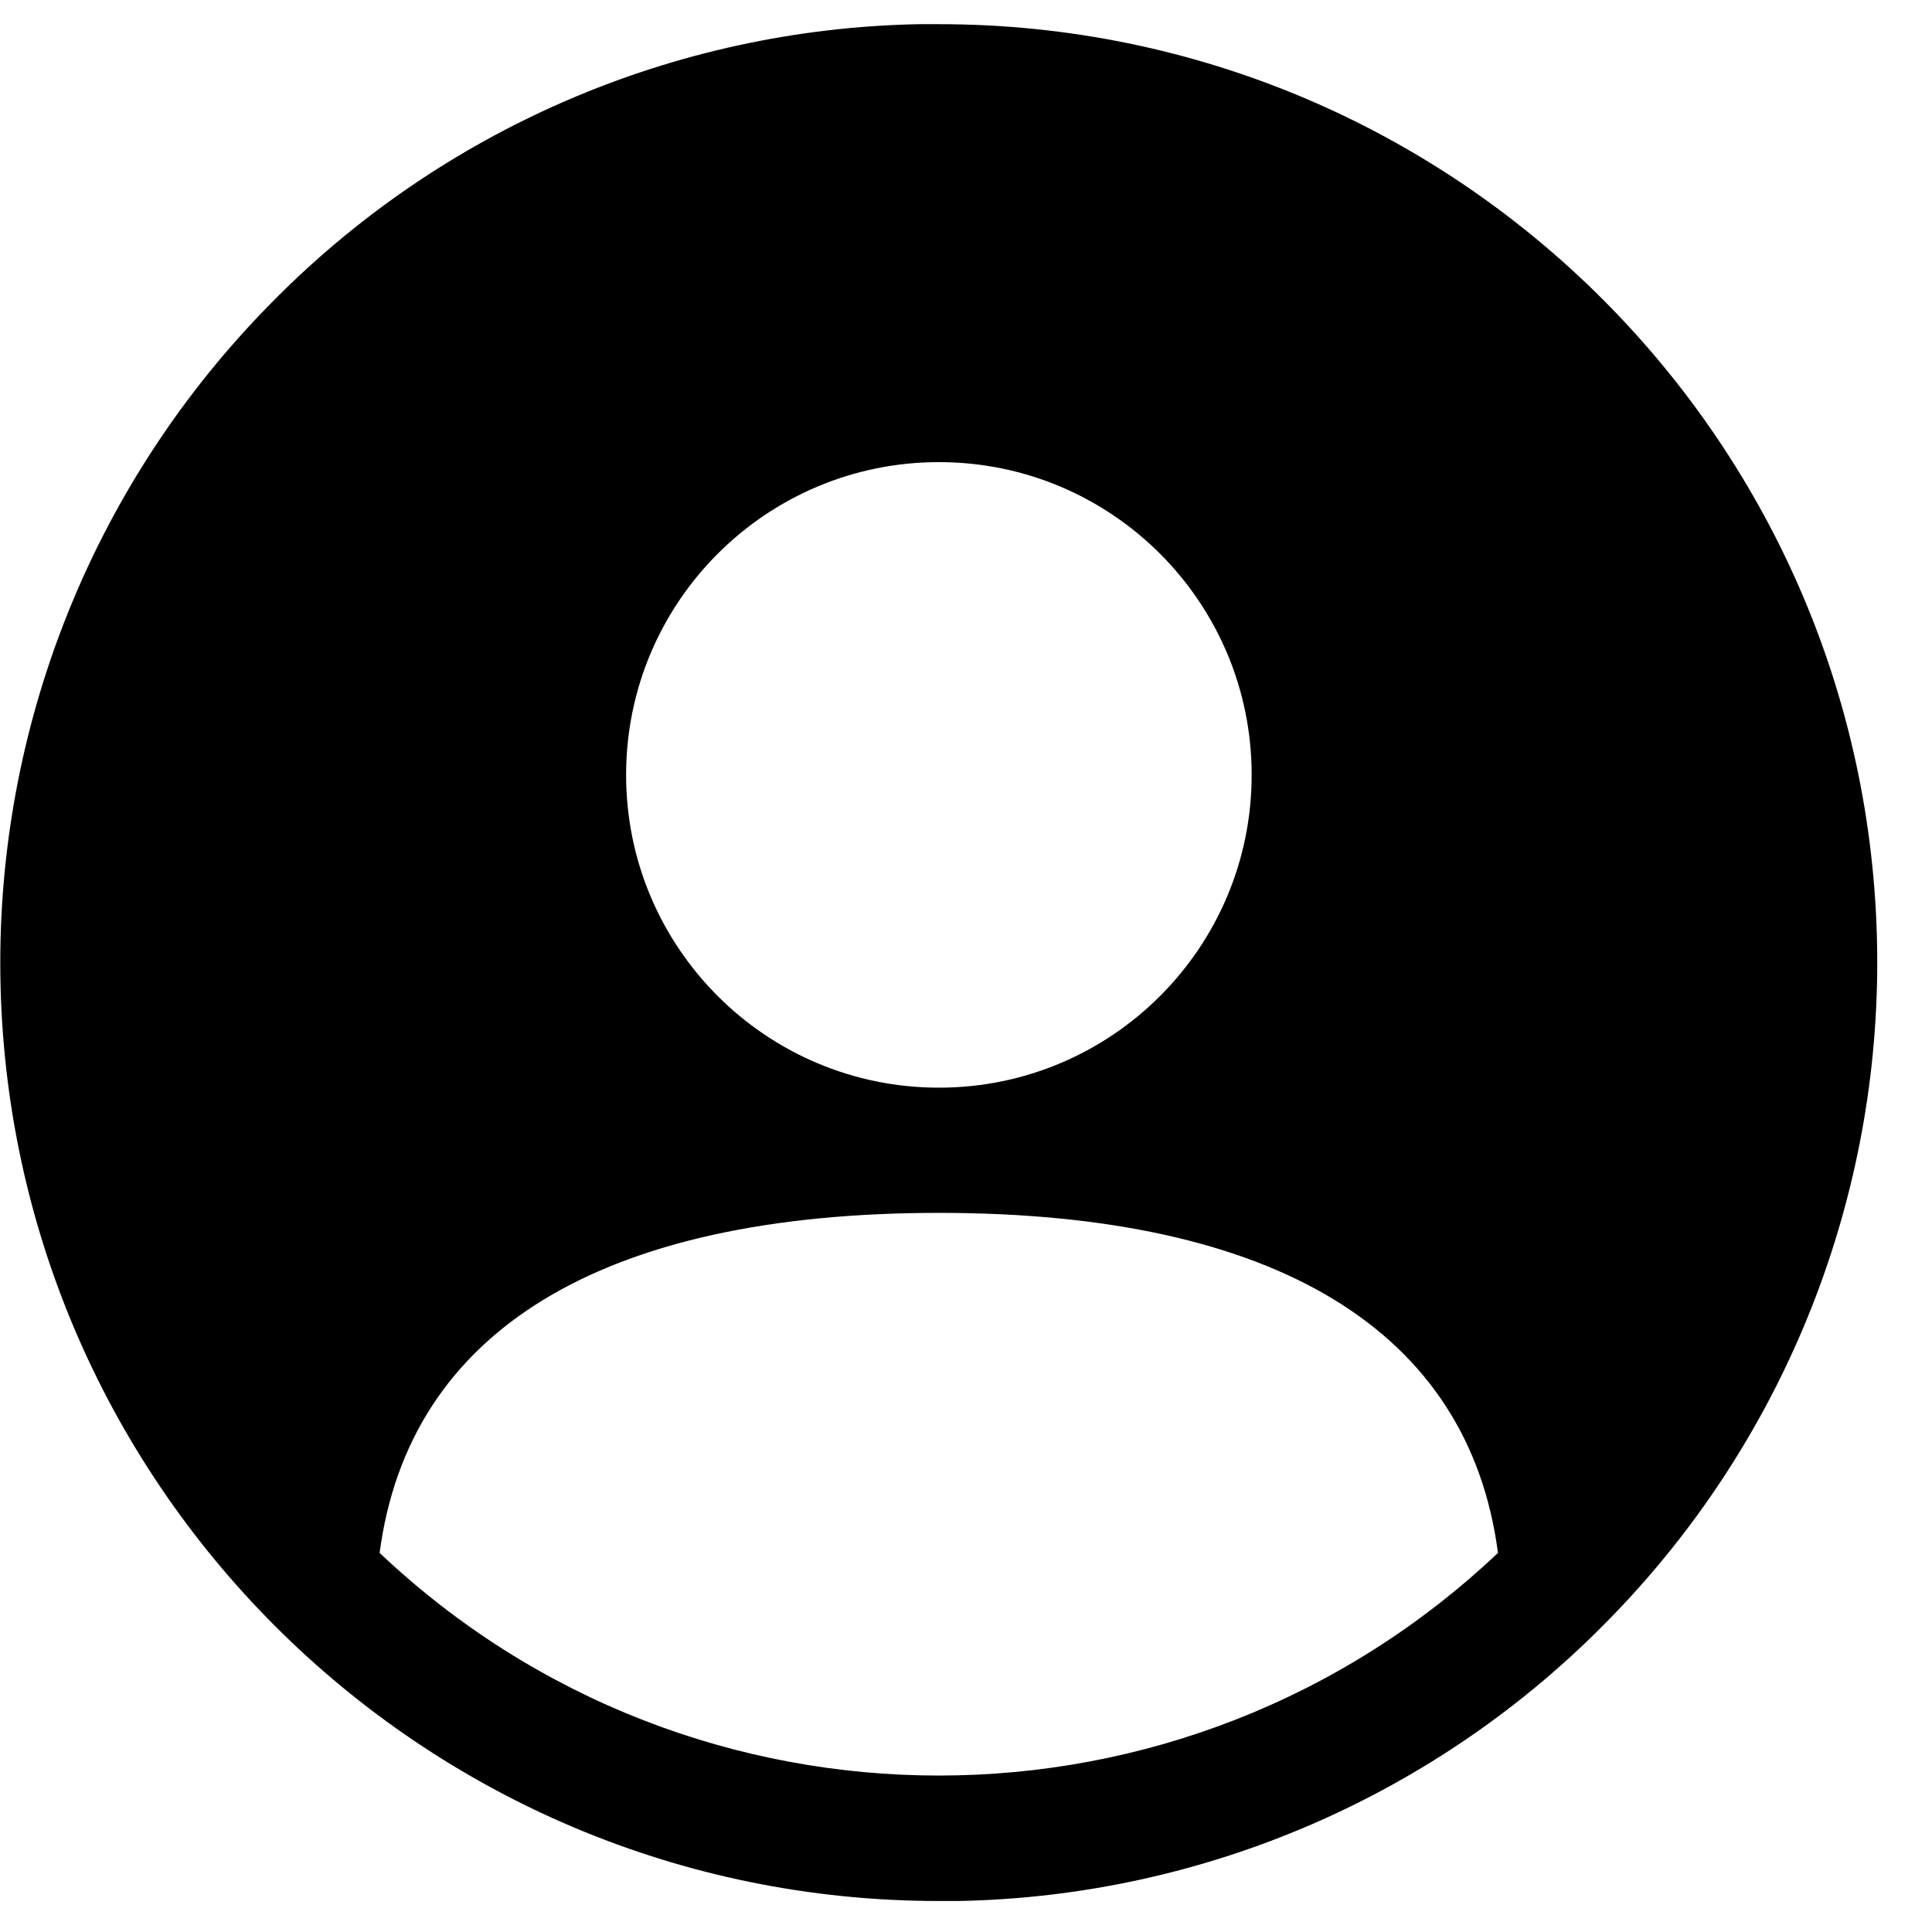 ﻿<?xml version="1.0" encoding="utf-8"?>
<svg version="1.1" xmlns:xlink="http://www.w3.org/1999/xlink" width="41px" height="41px" xmlns="http://www.w3.org/2000/svg">
  <g transform="matrix(1 0 0 1 -404 -177 )">
    <path d="M 19.925 9.807  C 16.259 9.807  13.287 12.779  13.287 16.445  C 13.287 20.11  16.259 23.082  19.925 23.082  C 23.59 23.082  26.562 20.11  26.562 16.445  C 26.562 12.779  23.59 9.807  19.925 9.807  Z M 31.789 32.955  C 31.17 28.236  27.077 25.739  19.925 25.739  C 12.772 25.739  8.679 28.236  8.056 32.955  C 14.712 39.255  25.132 39.255  31.789 32.955  Z M 20.342 40.342  L 19.925 40.342  C 19.923 40.342  19.922 40.342  19.921 40.342  C 8.922 40.342  0.006 31.426  0.006 20.427  C 0.006 15.212  2.052 10.206  5.704 6.483  C 9.341 2.754  14.302 0.609  19.51 0.513  L 19.925 0.513  C 30.923 0.513  39.838 9.429  39.838 20.427  C 39.838 25.642  37.793 30.649  34.141 34.372  C 30.505 38.099  25.548 40.244  20.342 40.342  Z " fill-rule="nonzero" fill="#000000" stroke="none" transform="matrix(1 0 0 1 404 177 )" />
  </g>
</svg>
